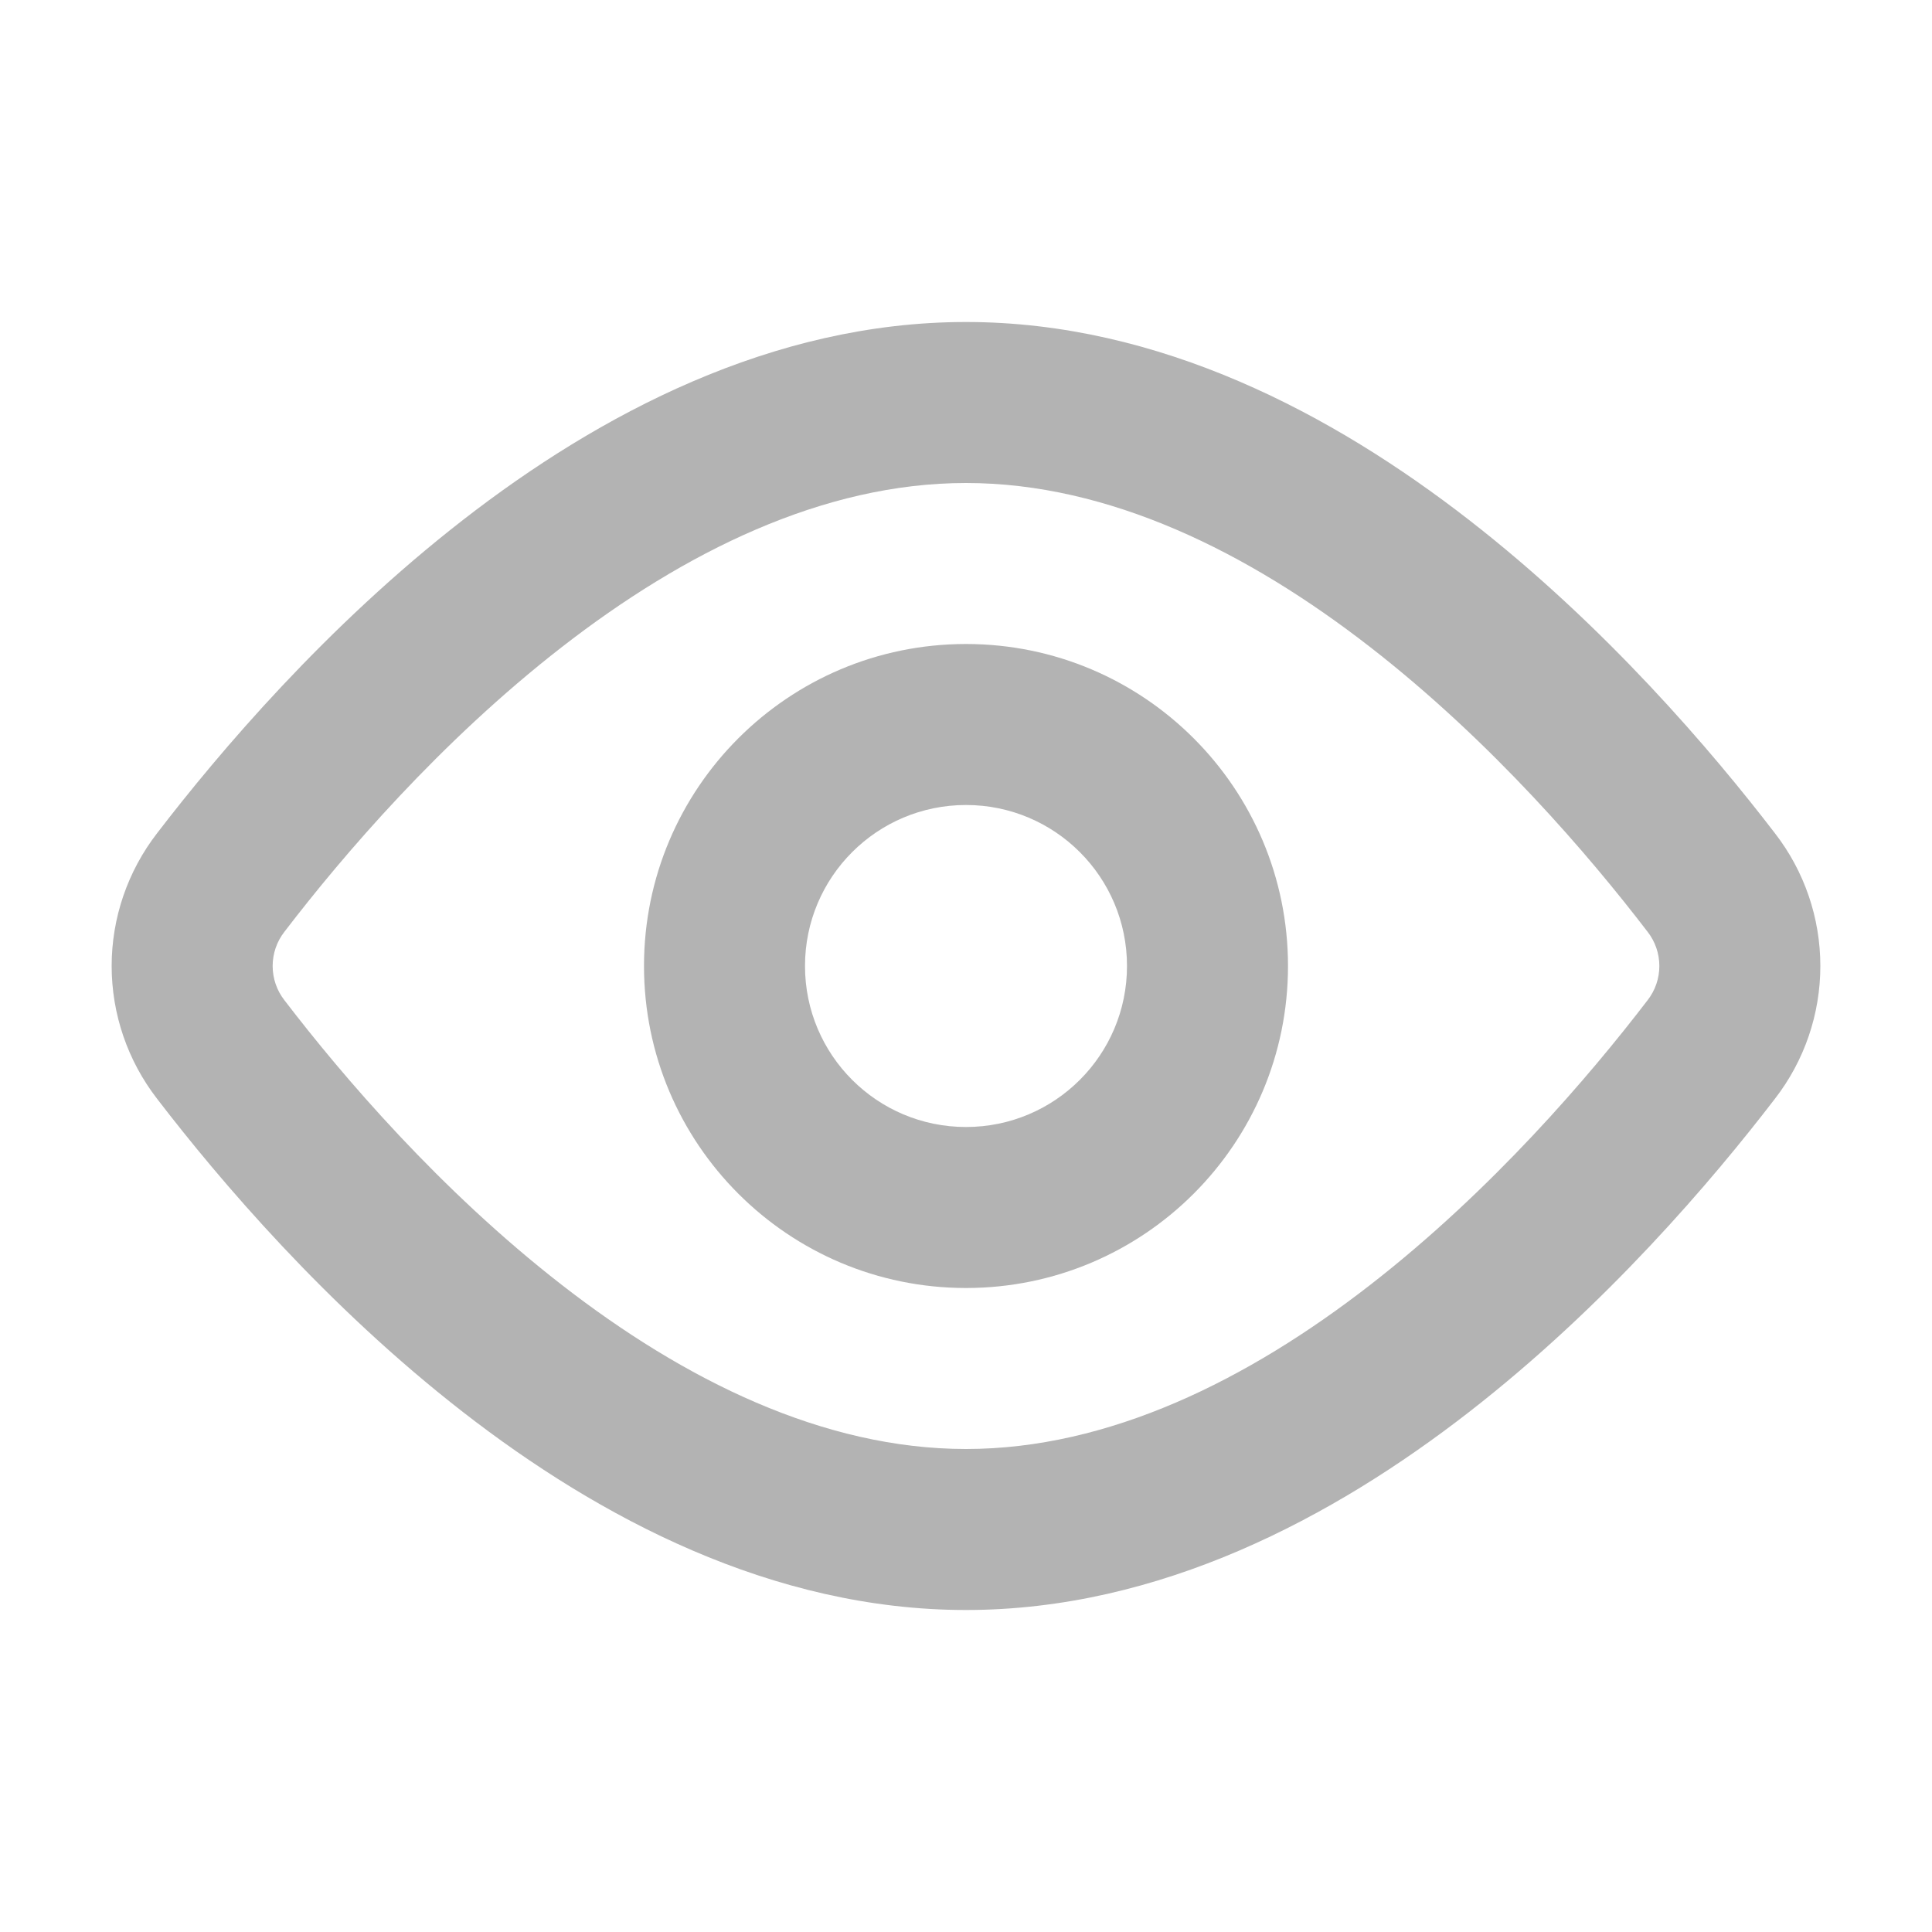 <svg width="24" height="24" viewBox="0 0 24 24" fill="none" xmlns="http://www.w3.org/2000/svg">
<path fill-rule="evenodd" clip-rule="evenodd" d="M12 10C10.895 10 10 10.895 10 12C10 13.105 10.895 14 12 14C13.105 14 14 13.105 14 12C14 10.895 13.105 10 12 10ZM8 12C8 9.791 9.791 8 12 8C14.209 8 16 9.791 16 12C16 14.209 14.209 16 12 16C9.791 16 8 14.209 8 12Z" fill="#B3B3B3"/>
<path d="M5.75 6.46C7.437 5.149 9.592 4 12 4C14.408 4 16.563 5.149 18.25 6.46C19.948 7.779 21.275 9.342 22.049 10.351C22.415 10.823 22.613 11.403 22.613 12C22.613 12.597 22.415 13.177 22.049 13.649C21.275 14.658 19.948 16.221 18.25 17.54C16.563 18.851 14.408 20 12 20L12 18C13.774 18 15.501 17.143 17.023 15.96C18.534 14.786 19.744 13.369 20.463 12.43L20.467 12.425C20.562 12.303 20.613 12.154 20.613 12C20.613 11.846 20.562 11.697 20.467 11.575L20.463 11.57C19.744 10.631 18.534 9.214 17.023 8.04C15.501 6.857 13.774 6 12 6C10.226 6 8.499 6.857 6.977 8.04C5.466 9.214 4.256 10.631 3.537 11.57L3.533 11.575C3.438 11.697 3.387 11.846 3.387 12C3.387 12.154 3.438 12.303 3.533 12.425L3.537 12.43C4.256 13.369 5.466 14.786 6.977 15.96C8.499 17.143 10.226 18 12 18L12 20C9.592 20 7.437 18.851 5.75 17.54C4.052 16.221 2.725 14.658 1.951 13.649C1.586 13.177 1.387 12.597 1.387 12C1.387 11.403 1.586 10.823 1.951 10.351C2.725 9.342 4.052 7.779 5.75 6.46Z" fill="#B3B3B3"/>
</svg>
